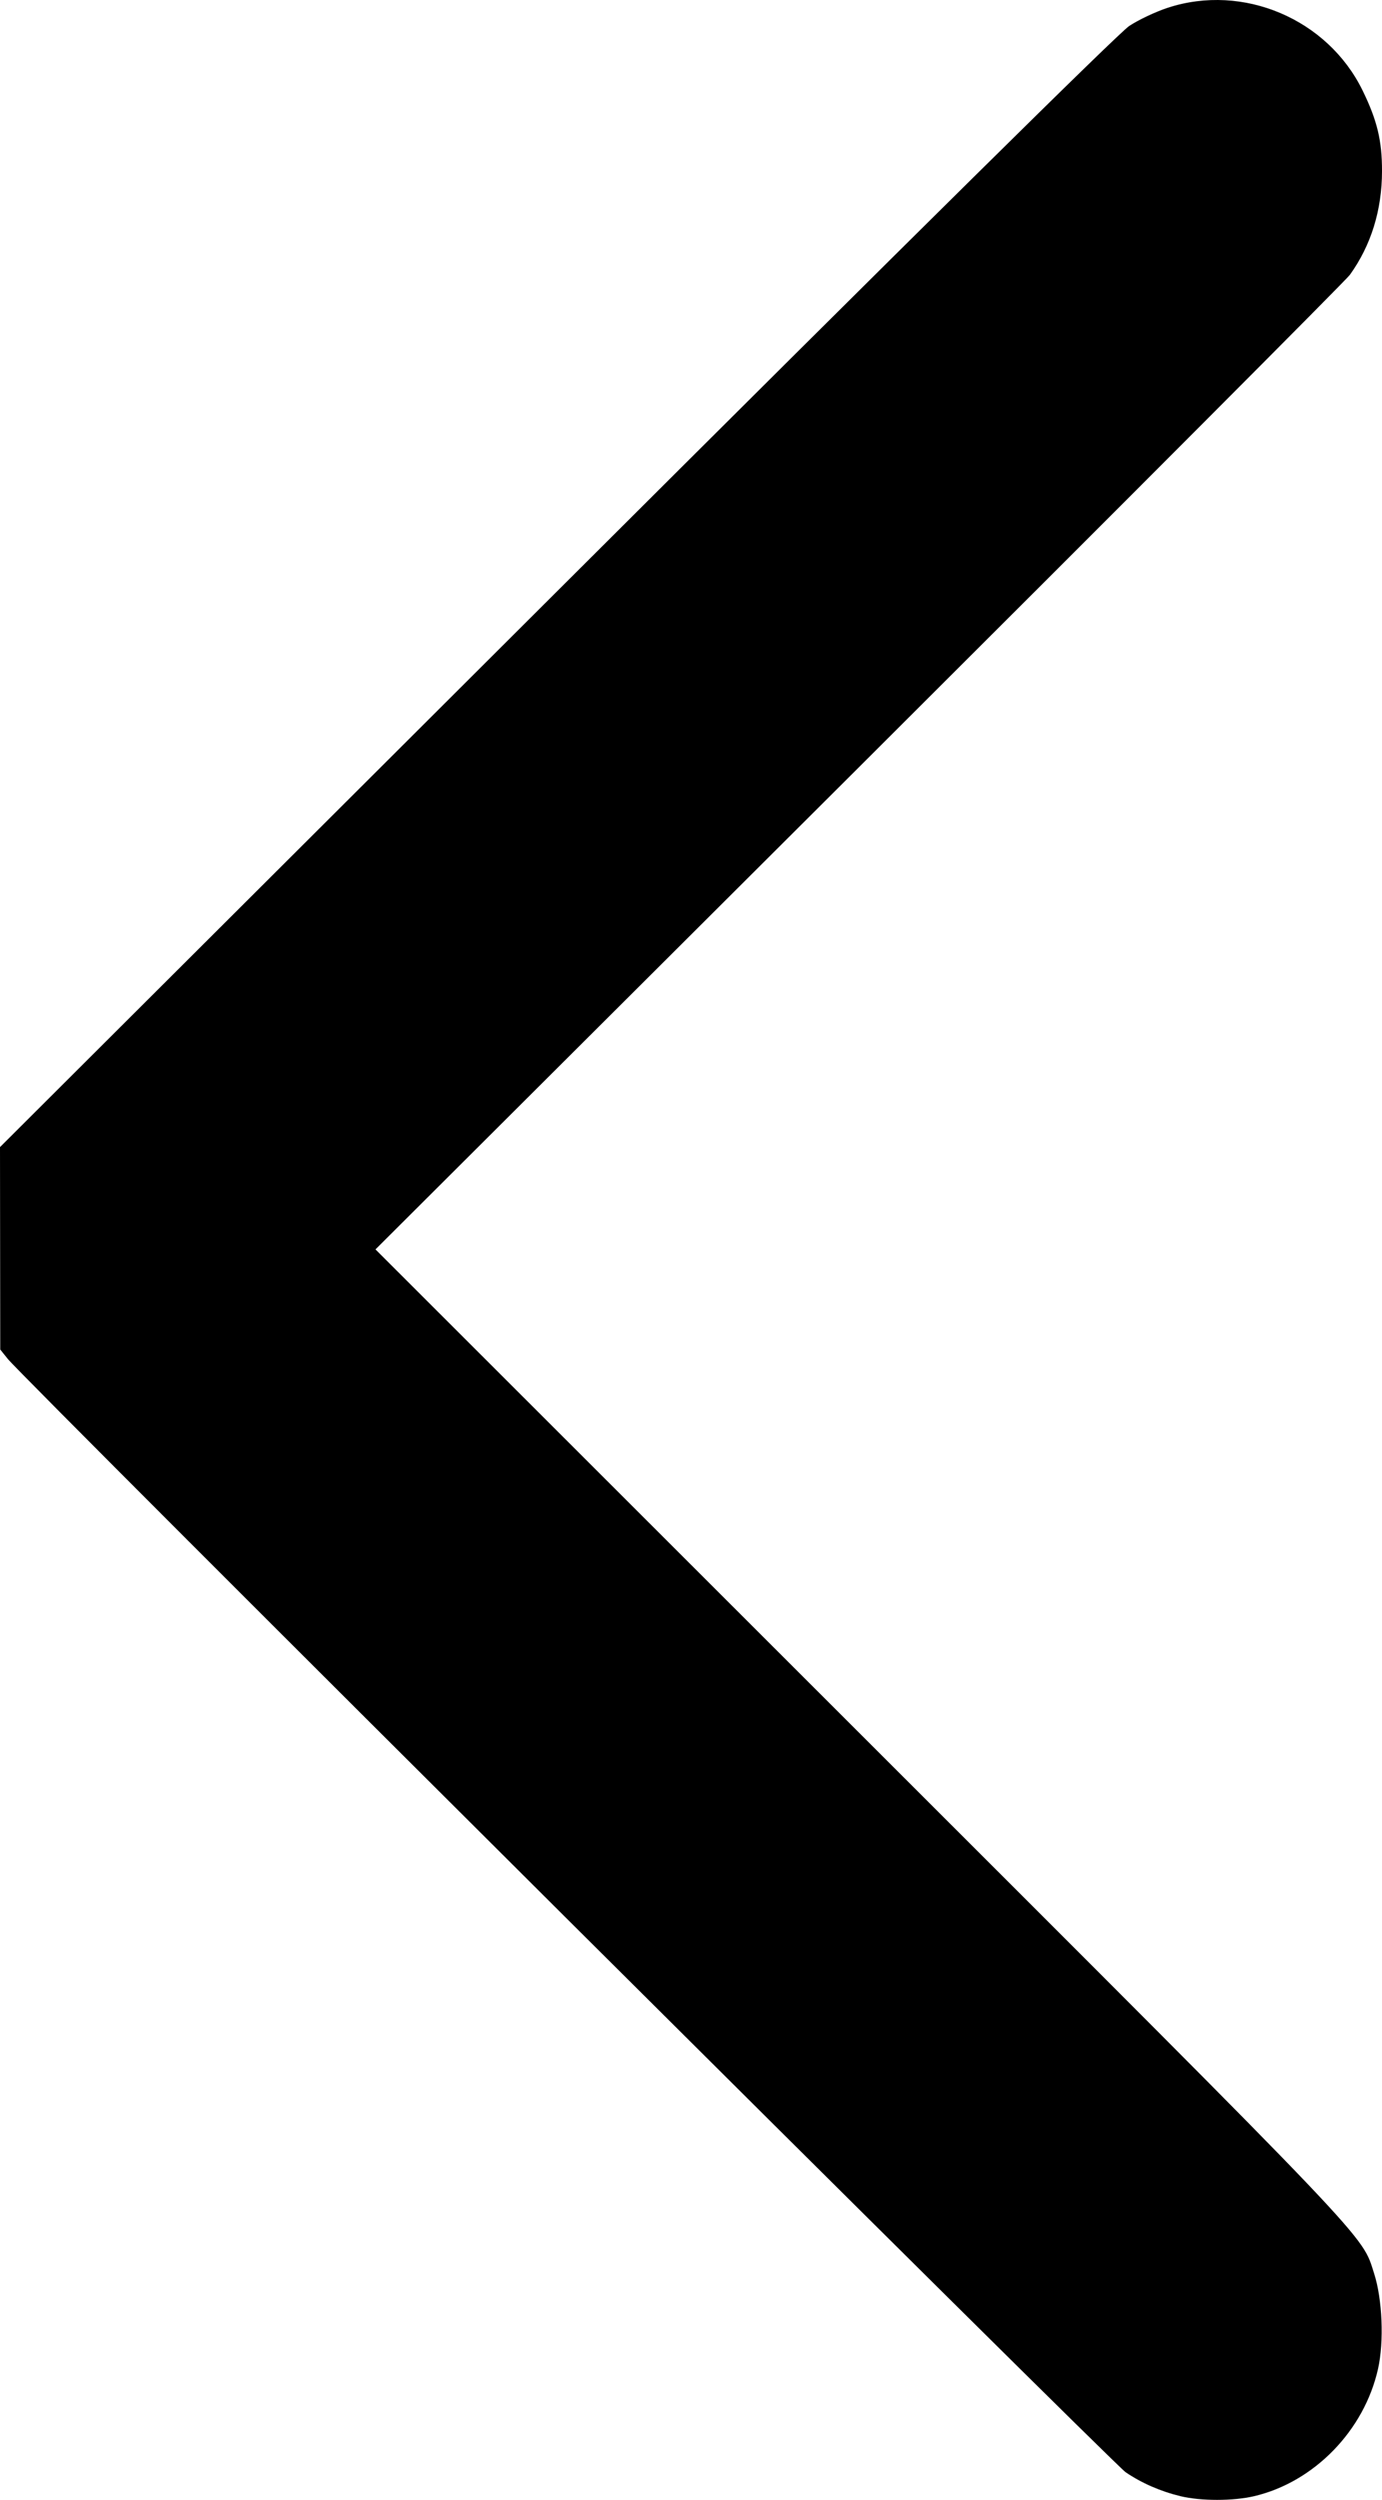 <?xml version="1.0" encoding="UTF-8" standalone="no"?>
<!-- Created with Inkscape (http://www.inkscape.org/) -->

<svg
   xmlns:dc="http://purl.org/dc/elements/1.1/"
   xmlns:cc="http://creativecommons.org/ns#"
   xmlns:rdf="http://www.w3.org/1999/02/22-rdf-syntax-ns#"
   xmlns:svg="http://www.w3.org/2000/svg"
   xmlns="http://www.w3.org/2000/svg"
   xmlns:sodipodi="http://sodipodi.sourceforge.net/DTD/sodipodi-0.dtd"
   xmlns:inkscape="http://www.inkscape.org/namespaces/inkscape"
   width="132.312mm"
   height="239.262mm"
   viewBox="0 0 132.312 239.262"
   version="1.1"
   id="svg8"
   inkscape:version="0.92.1 r15371"
   sodipodi:docname="left.svg">
  <defs
     id="defs2" />
  <sodipodi:namedview
     id="base"
     pagecolor="#ffffff"
     bordercolor="#666666"
     borderopacity="1.0"
     inkscape:pageopacity="0.0"
     inkscape:pageshadow="2"
     inkscape:zoom="0.35"
     inkscape:cx="290.59296"
     inkscape:cy="229.14914"
     inkscape:document-units="mm"
     inkscape:current-layer="layer1"
     showgrid="false"
     fit-margin-top="0"
     fit-margin-left="0"
     fit-margin-right="0"
     fit-margin-bottom="0"
     inkscape:window-width="1366"
     inkscape:window-height="715"
     inkscape:window-x="-8"
     inkscape:window-y="-8"
     inkscape:window-maximized="1" />
  <g
     inkscape:label="Layer 1"
     inkscape:groupmode="layer"
     id="layer1"
     transform="translate(-28.947,-29.878)">
    <path
       style="fill:#000000;stroke-width:0.265"
       d="m 141.949,268.782 c -1.916,-0.467 -3.708,-1.251 -5.238,-2.291 C 135.519,265.682 31.201,161.819 29.699,159.948 l -0.728,-0.907 -0.012,-9.687 -0.012,-9.687 53.26,-53.121 c 34.396,-34.306 53.822,-53.496 54.847,-54.179 0.873,-0.582 2.54,-1.369 3.704,-1.749 7.214,-2.353 15.291,1.076 18.638,7.912 1.398,2.856 1.868,4.807 1.864,7.729 -0.006,3.745 -1.051,7.111 -3.083,9.932 -0.367,0.509 -21.505,21.702 -46.974,47.096 l -46.307,46.17 46.558,46.517 c 49.534,49.49 47.831,47.703 49.054,51.511 0.787,2.451 0.953,6.499 0.375,9.099 -1.315,5.909 -6.112,10.845 -11.854,12.199 -2.02,0.476 -5.122,0.476 -7.079,-8e-4 z"
       id="path40"
       inkscape:connector-curvature="0" />
  </g>
</svg>
